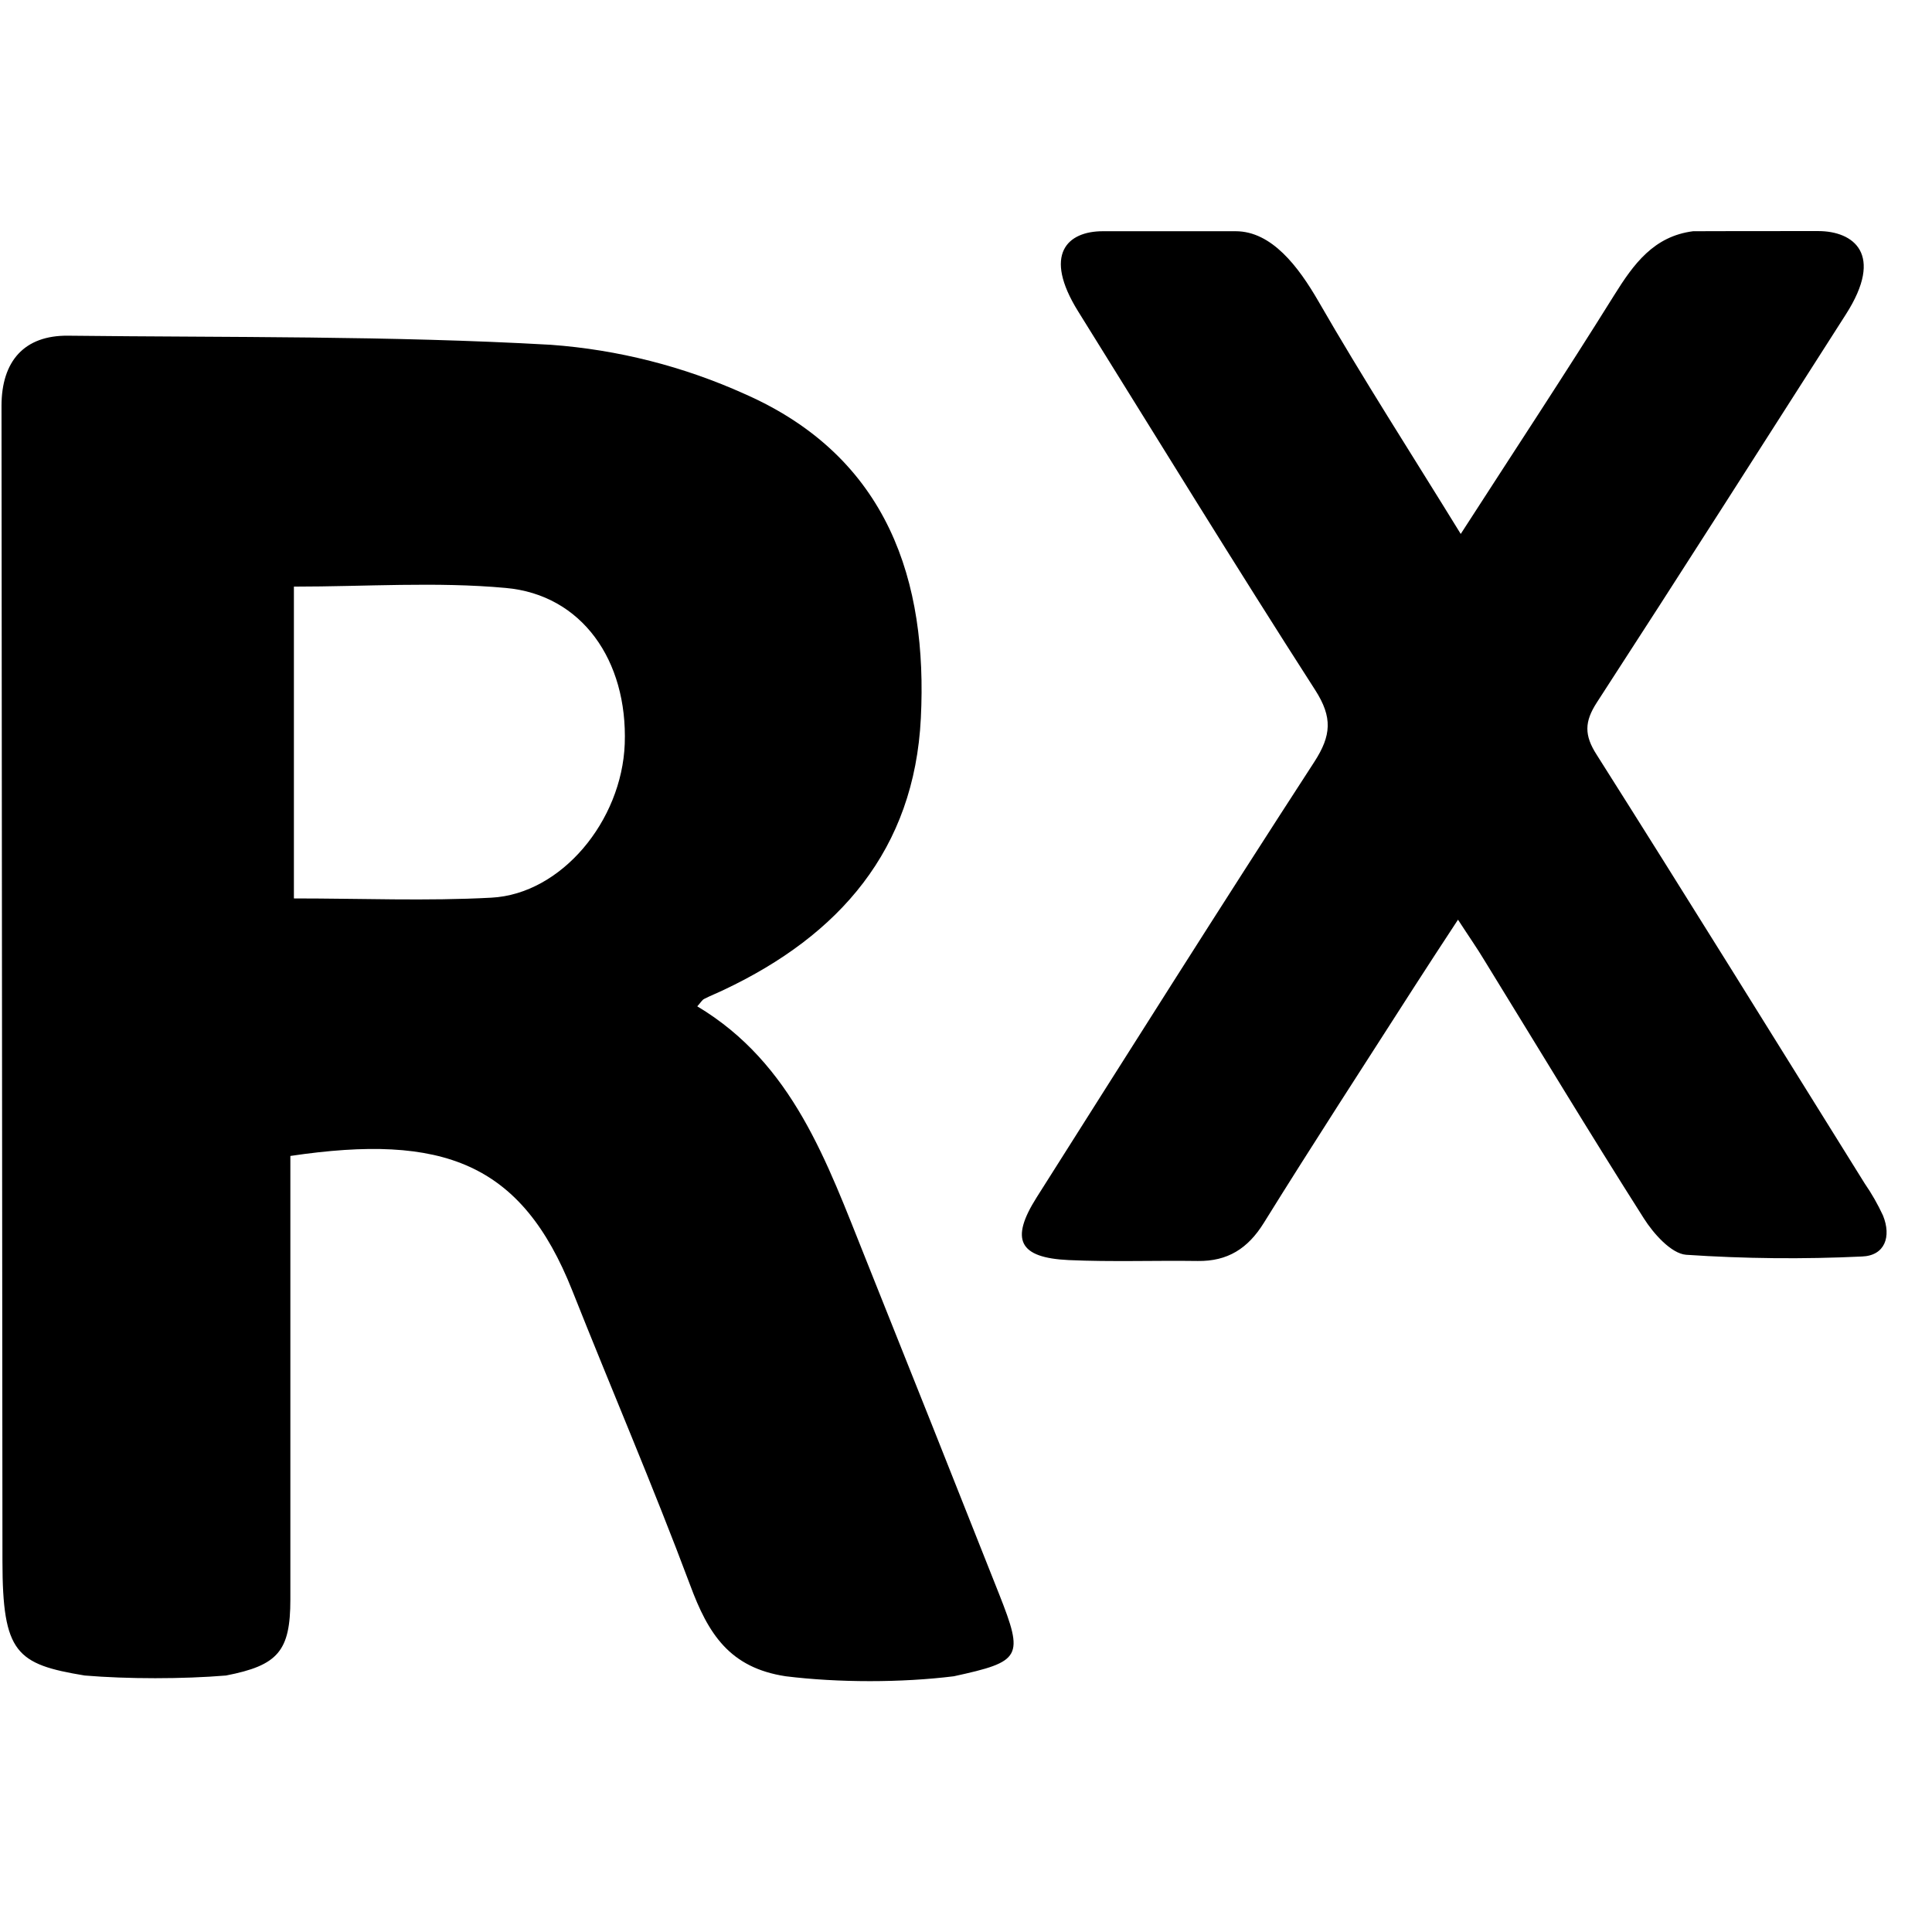 <svg width="12" height="12" viewBox="0 0 41 32" xmlns="http://www.w3.org/2000/svg" stroke="inherit">
<g id="Group 12191">
<path id="Vector" d="M1.798 31.057C0.346 30.818 0.054 30.582 0.052 28.633C0.046 20.46 0.039 12.287 0.032 4.114C0.032 3.163 0.516 2.613 1.446 2.624C4.862 2.663 8.282 2.624 11.69 2.817C13.113 2.921 14.506 3.275 15.806 3.862C18.865 5.208 19.685 7.855 19.542 10.737C19.404 13.533 17.813 15.347 15.366 16.504C15.226 16.572 15.081 16.628 14.943 16.699C14.899 16.721 14.872 16.774 14.797 16.856C16.829 18.07 17.549 20.166 18.365 22.2C19.316 24.576 20.262 26.952 21.203 29.33C21.733 30.672 21.675 30.76 20.242 31.073C19.129 31.211 17.793 31.211 16.674 31.073C15.481 30.892 15.028 30.171 14.645 29.136C13.859 27.035 12.972 24.974 12.145 22.889C11.069 20.177 9.406 19.549 6.162 20.031V20.878C6.162 23.733 6.162 26.586 6.162 29.44C6.162 30.54 5.901 30.842 4.796 31.057C3.883 31.133 2.704 31.133 1.798 31.057ZM6.237 7.949V14.566C7.674 14.566 9.055 14.624 10.429 14.55C11.911 14.472 13.195 12.924 13.258 11.287C13.321 9.514 12.347 8.12 10.731 7.977C9.256 7.842 7.766 7.949 6.237 7.949Z" />
<path id="Vector_2" d="M38.594 0.404C39.326 0.407 39.997 0.884 39.172 2.172C37.415 4.92 35.662 7.674 33.886 10.41C33.624 10.816 33.616 11.102 33.886 11.52C35.799 14.541 37.682 17.582 39.573 20.617C39.721 20.831 39.85 21.058 39.96 21.295C40.142 21.744 40.001 22.148 39.513 22.165C38.269 22.224 37.023 22.212 35.78 22.128C35.466 22.102 35.09 21.681 34.883 21.353C33.734 19.547 32.63 17.714 31.508 15.891C31.351 15.628 31.172 15.374 30.941 15.017C30.605 15.529 30.312 15.977 30.02 16.431C28.949 18.102 27.866 19.767 26.82 21.452C26.482 21.997 26.051 22.269 25.418 22.26C24.504 22.247 23.591 22.282 22.681 22.241C21.62 22.192 21.432 21.807 21.999 20.911C23.954 17.824 25.903 14.732 27.892 11.668C28.253 11.11 28.283 10.724 27.91 10.143C26.203 7.487 24.555 4.799 22.881 2.11C22.125 0.896 22.65 0.407 23.404 0.407C24.159 0.407 25.457 0.407 26.222 0.407C26.988 0.407 27.554 1.159 27.977 1.89C28.919 3.527 29.948 5.123 30.999 6.831C32.127 5.082 33.214 3.435 34.257 1.762C34.669 1.102 35.095 0.514 35.931 0.407C35.931 0.407 37.861 0.401 38.594 0.404Z" />
</g>
</svg>
